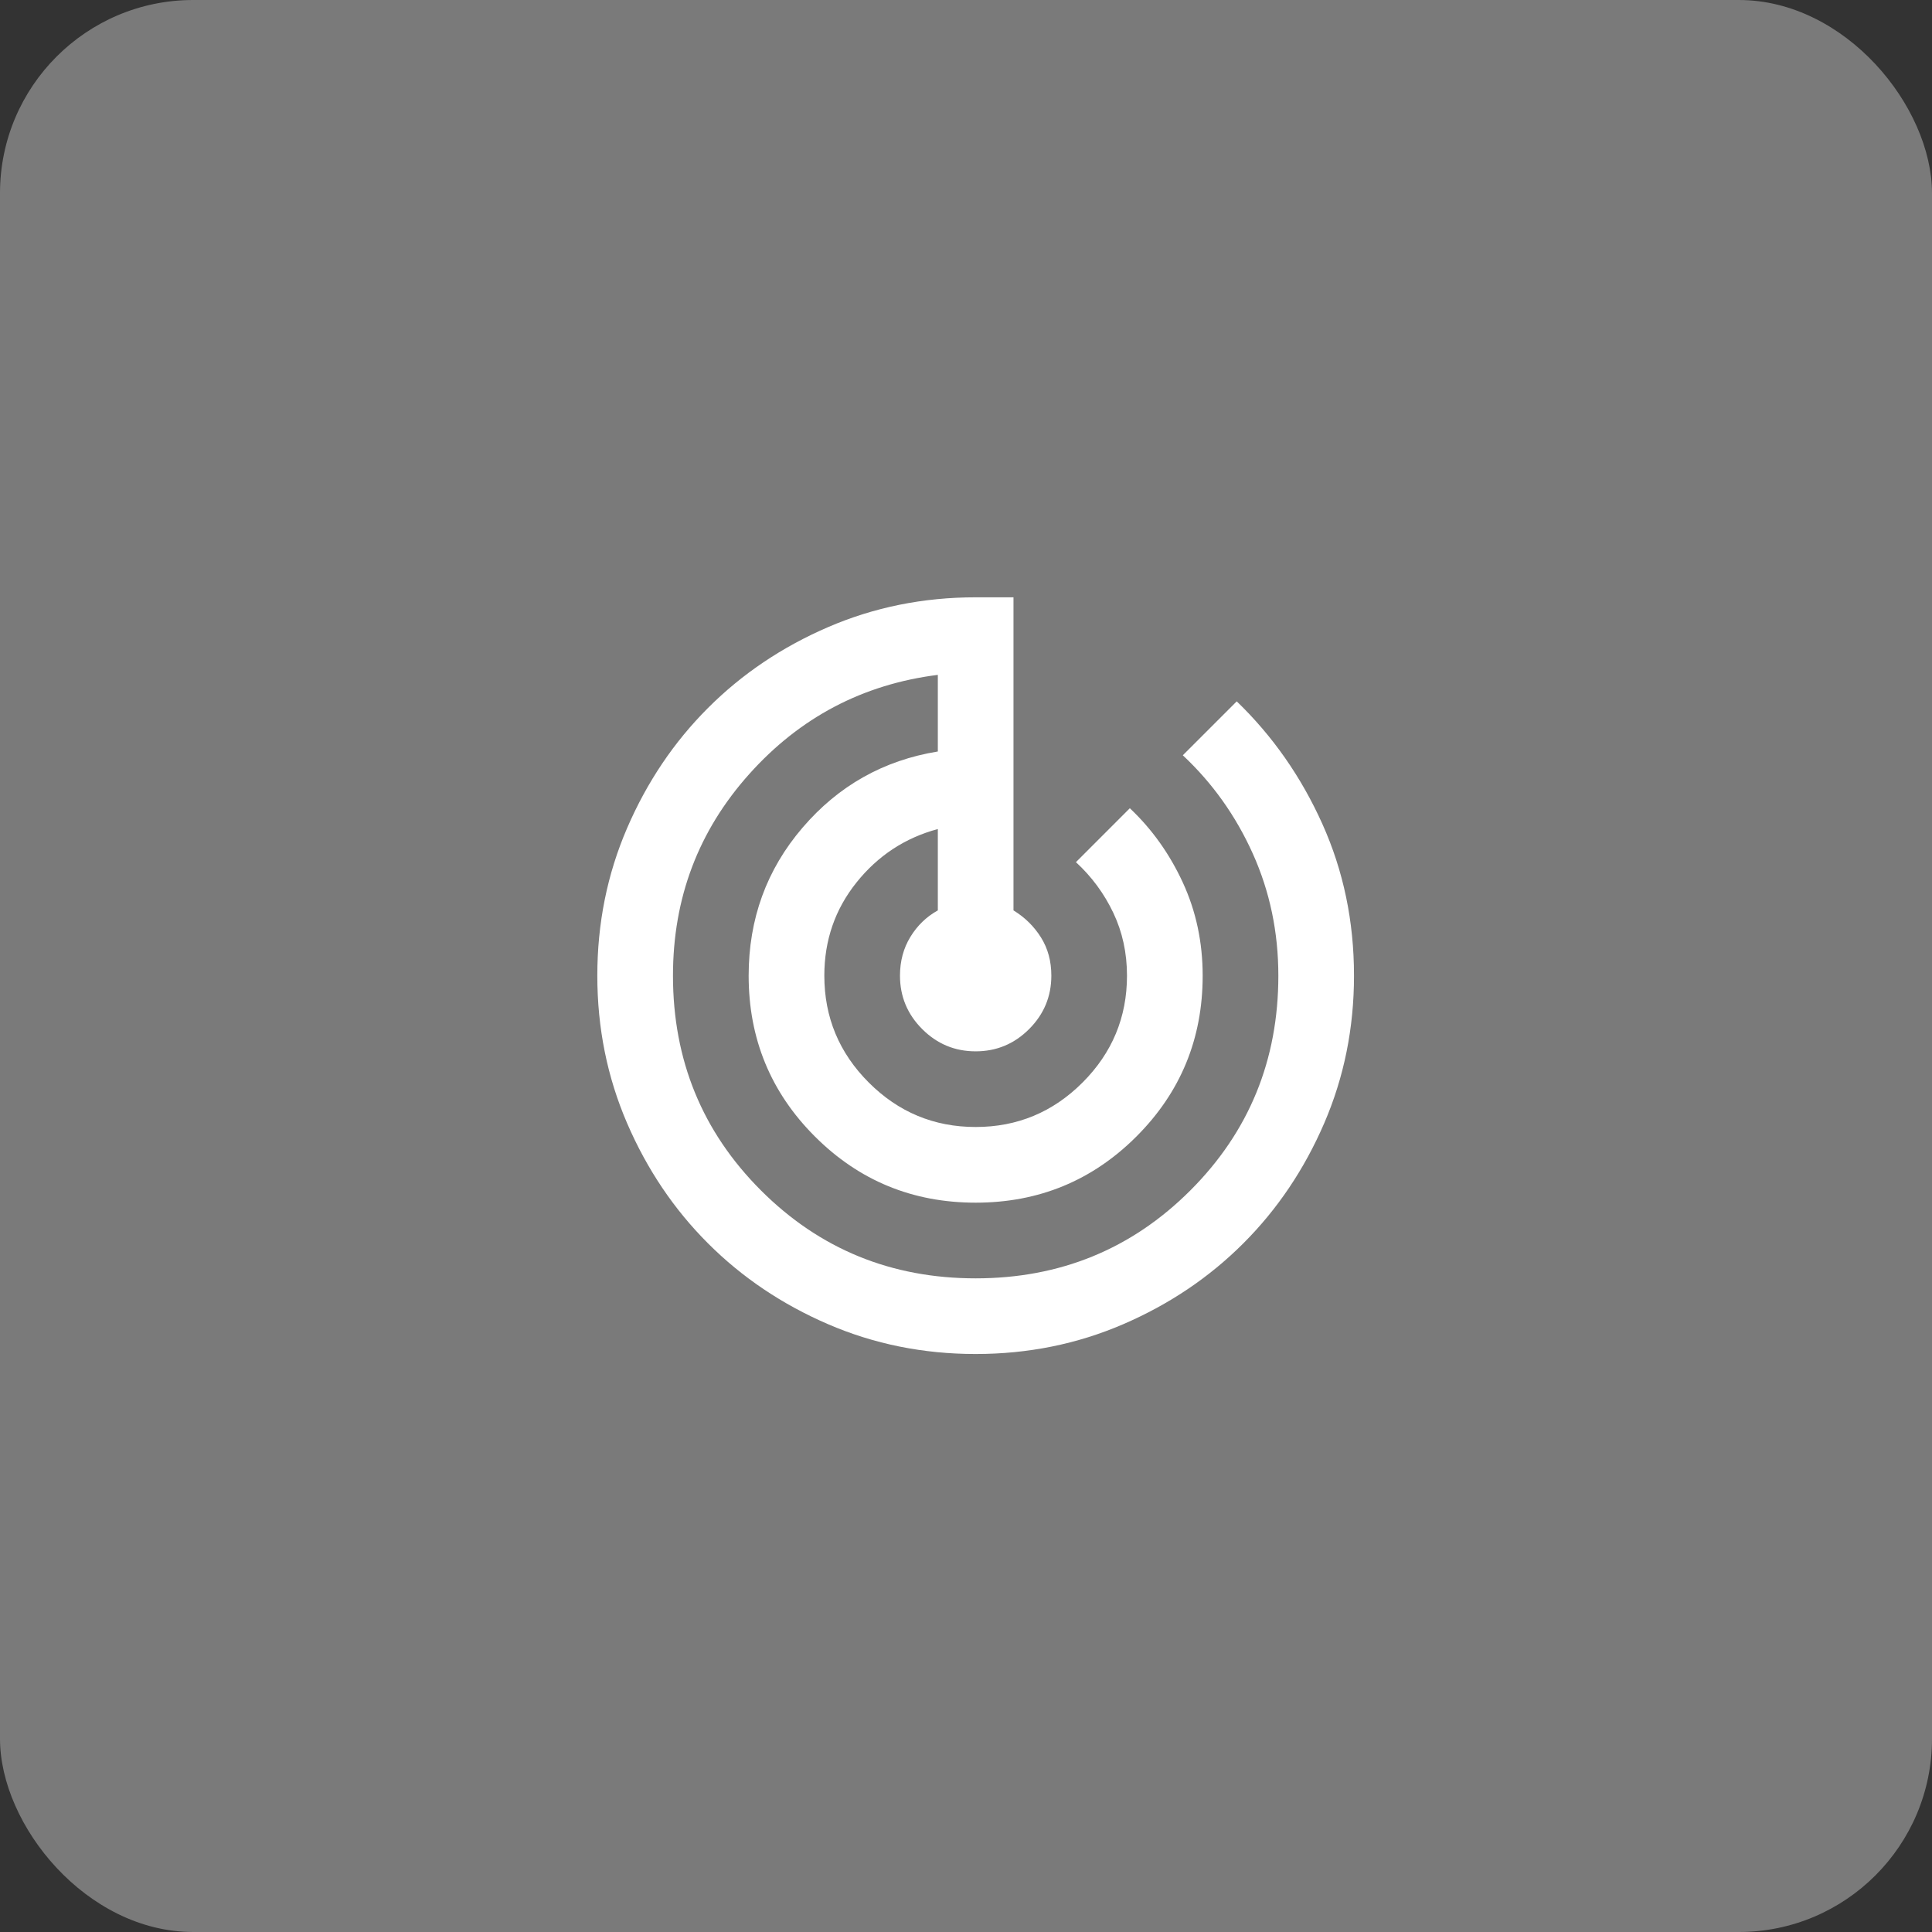 <svg width="100" height="100" viewBox="0 0 100 100" fill="none" xmlns="http://www.w3.org/2000/svg">
<rect x="0" y="0" width="100" height="100" fill="#333333" stroke="none"/>
<rect width="100" height="100" rx="10" fill="#7A7A7A"/>
<path d="M50.5 70.083C47.791 70.083 45.245 69.569 42.862 68.541C40.48 67.513 38.407 66.118 36.645 64.355C34.882 62.593 33.487 60.52 32.459 58.138C31.431 55.755 30.917 53.209 30.917 50.5C30.917 47.791 31.431 45.245 32.459 42.862C33.487 40.48 34.882 38.407 36.645 36.645C38.407 34.882 40.48 33.487 42.862 32.459C45.245 31.431 47.791 30.917 50.5 30.917H52.458V47.122C53.046 47.481 53.519 47.946 53.878 48.517C54.237 49.088 54.417 49.749 54.417 50.5C54.417 51.577 54.033 52.499 53.266 53.266C52.499 54.033 51.577 54.417 50.5 54.417C49.423 54.417 48.501 54.033 47.734 53.266C46.967 52.499 46.583 51.577 46.583 50.5C46.583 49.749 46.763 49.08 47.122 48.493C47.481 47.905 47.954 47.448 48.542 47.122V42.911C46.844 43.368 45.441 44.29 44.331 45.678C43.221 47.065 42.667 48.672 42.667 50.5C42.667 52.654 43.434 54.498 44.968 56.032C46.502 57.566 48.346 58.333 50.5 58.333C52.654 58.333 54.498 57.566 56.032 56.032C57.566 54.498 58.333 52.654 58.333 50.5C58.333 49.325 58.097 48.24 57.623 47.244C57.15 46.249 56.506 45.376 55.69 44.625L58.48 41.834C59.623 42.911 60.536 44.193 61.222 45.678C61.907 47.163 62.25 48.77 62.25 50.5C62.25 53.764 61.108 56.538 58.823 58.823C56.538 61.108 53.764 62.25 50.5 62.25C47.236 62.25 44.462 61.108 42.177 58.823C39.892 56.538 38.75 53.764 38.75 50.5C38.75 47.562 39.68 45.008 41.541 42.838C43.401 40.667 45.735 39.354 48.542 38.897V34.931C44.658 35.421 41.402 37.134 38.775 40.072C36.147 43.009 34.833 46.485 34.833 50.5C34.833 54.874 36.351 58.578 39.386 61.614C42.422 64.649 46.126 66.167 50.5 66.167C54.874 66.167 58.578 64.649 61.614 61.614C64.649 58.578 66.167 54.874 66.167 50.5C66.167 48.248 65.726 46.143 64.845 44.184C63.964 42.226 62.756 40.529 61.222 39.093L64.013 36.302C65.873 38.097 67.35 40.211 68.443 42.642C69.537 45.074 70.083 47.693 70.083 50.5C70.083 53.209 69.569 55.755 68.541 58.138C67.513 60.52 66.118 62.593 64.355 64.355C62.593 66.118 60.52 67.513 58.138 68.541C55.755 69.569 53.209 70.083 50.5 70.083Z" fill="white"/>
</svg>
